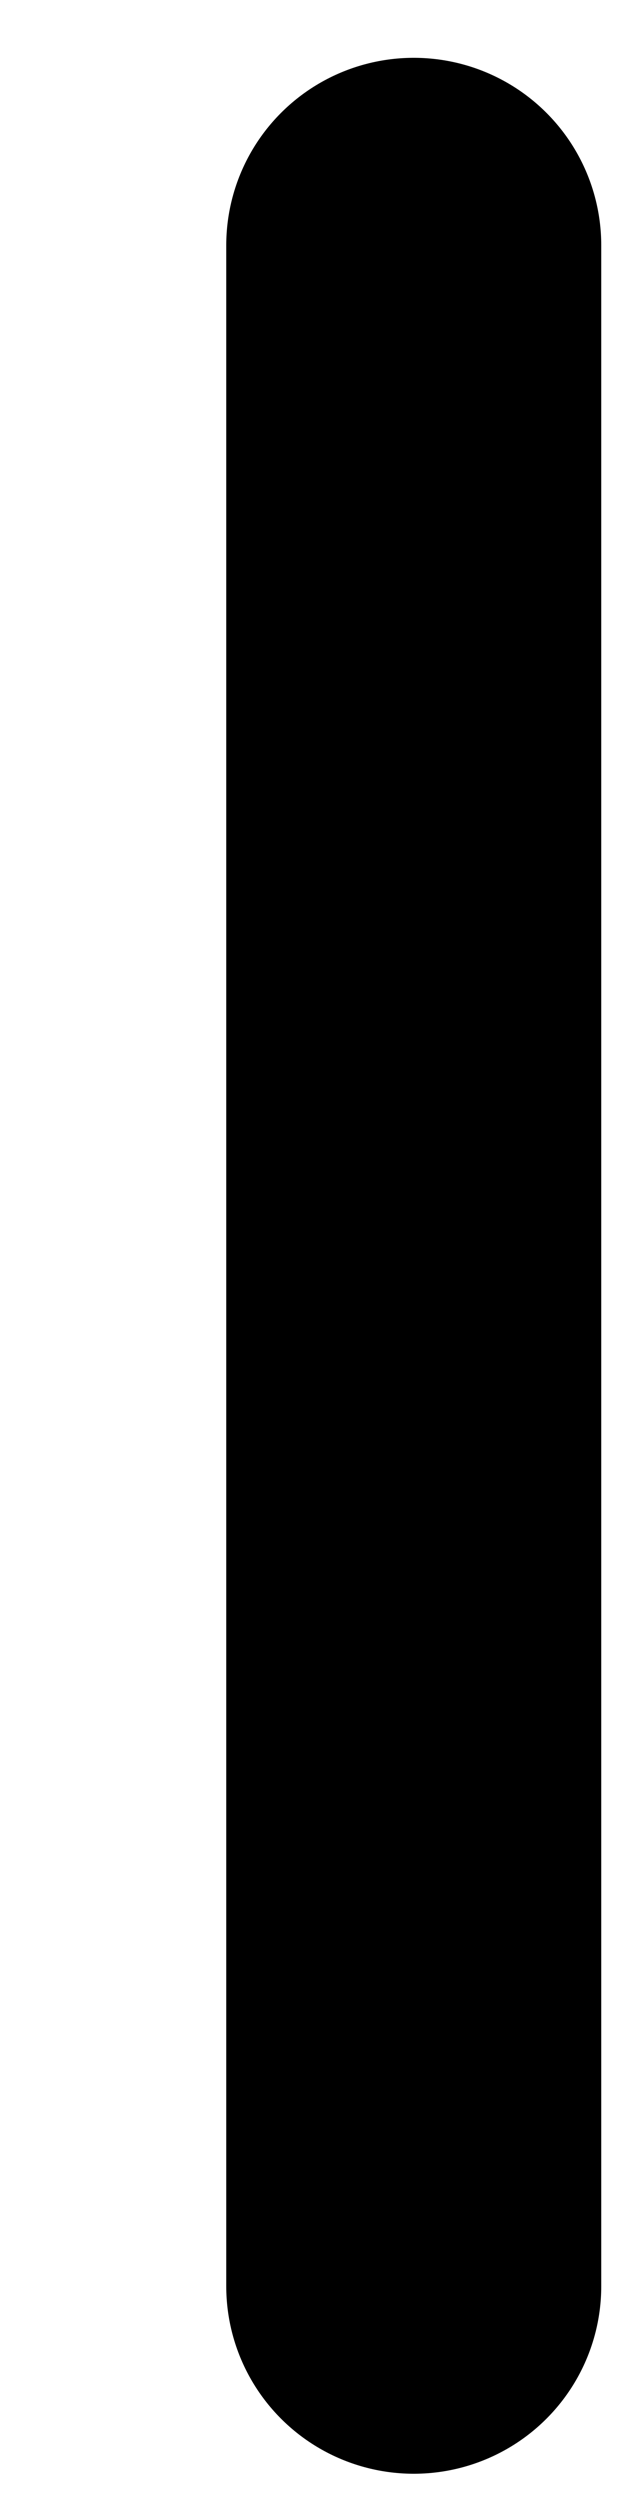 <?xml version="1.0" encoding="UTF-8" standalone="no"?><svg width='2' height='8' viewBox='0 0 2 8' fill='none' xmlns='http://www.w3.org/2000/svg'>
<path d='M1.324 0.785V7.316' stroke='black' stroke-width='1.2' stroke-miterlimit='10' stroke-linecap='round' stroke-linejoin='round'/>
</svg>
